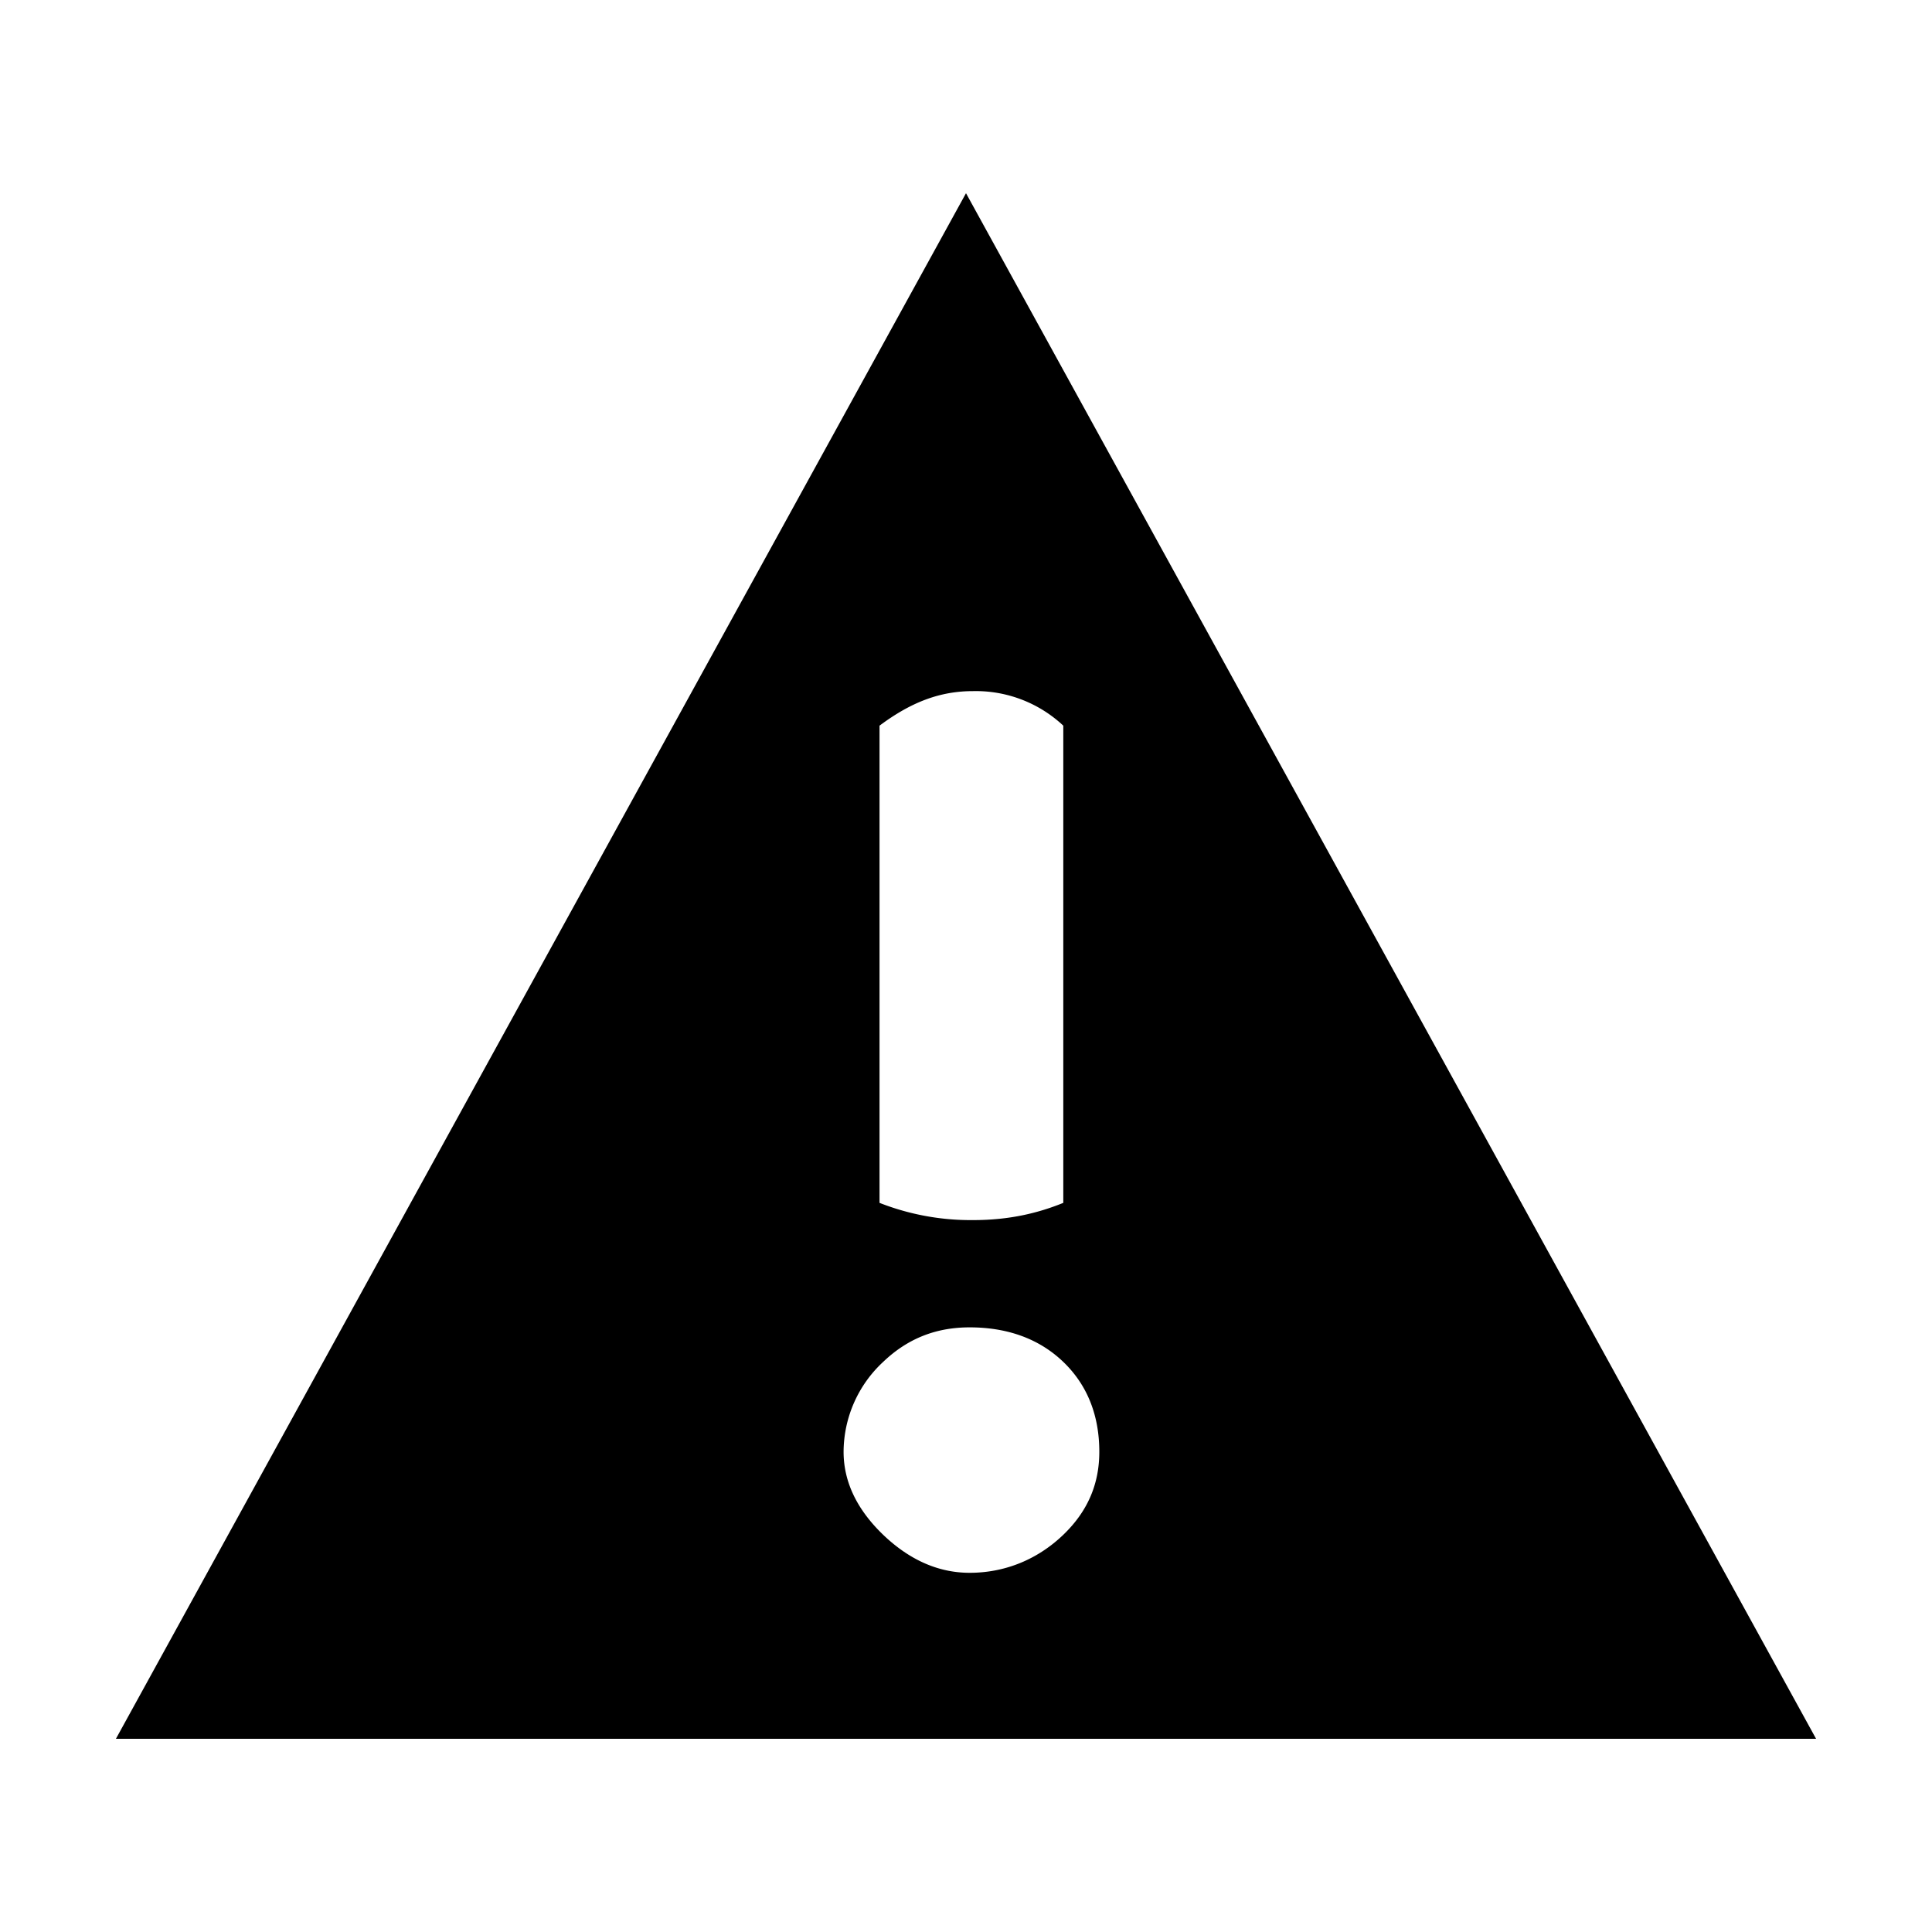 <svg xmlns="http://www.w3.org/2000/svg" viewBox="0 0 25 25"><path d="M23.5 22.5h-22l11-20 11 20Zm-9.741-6.935V9.39a1.655 1.655 0 0 0-1.166-.447c-.42 0-.792.134-1.212.447v6.175a3.23 3.23 0 0 0 1.212.223c.466 0 .839-.09 1.166-.223Zm-1.212 4.787c.466 0 .886-.179 1.212-.492.326-.313.466-.671.466-1.074 0-.447-.14-.85-.466-1.163-.326-.313-.746-.447-1.212-.447-.42 0-.792.134-1.119.447a1.594 1.594 0 0 0-.512 1.163c0 .403.186.76.512 1.074.327.313.7.492 1.119.492Z"></path></svg>